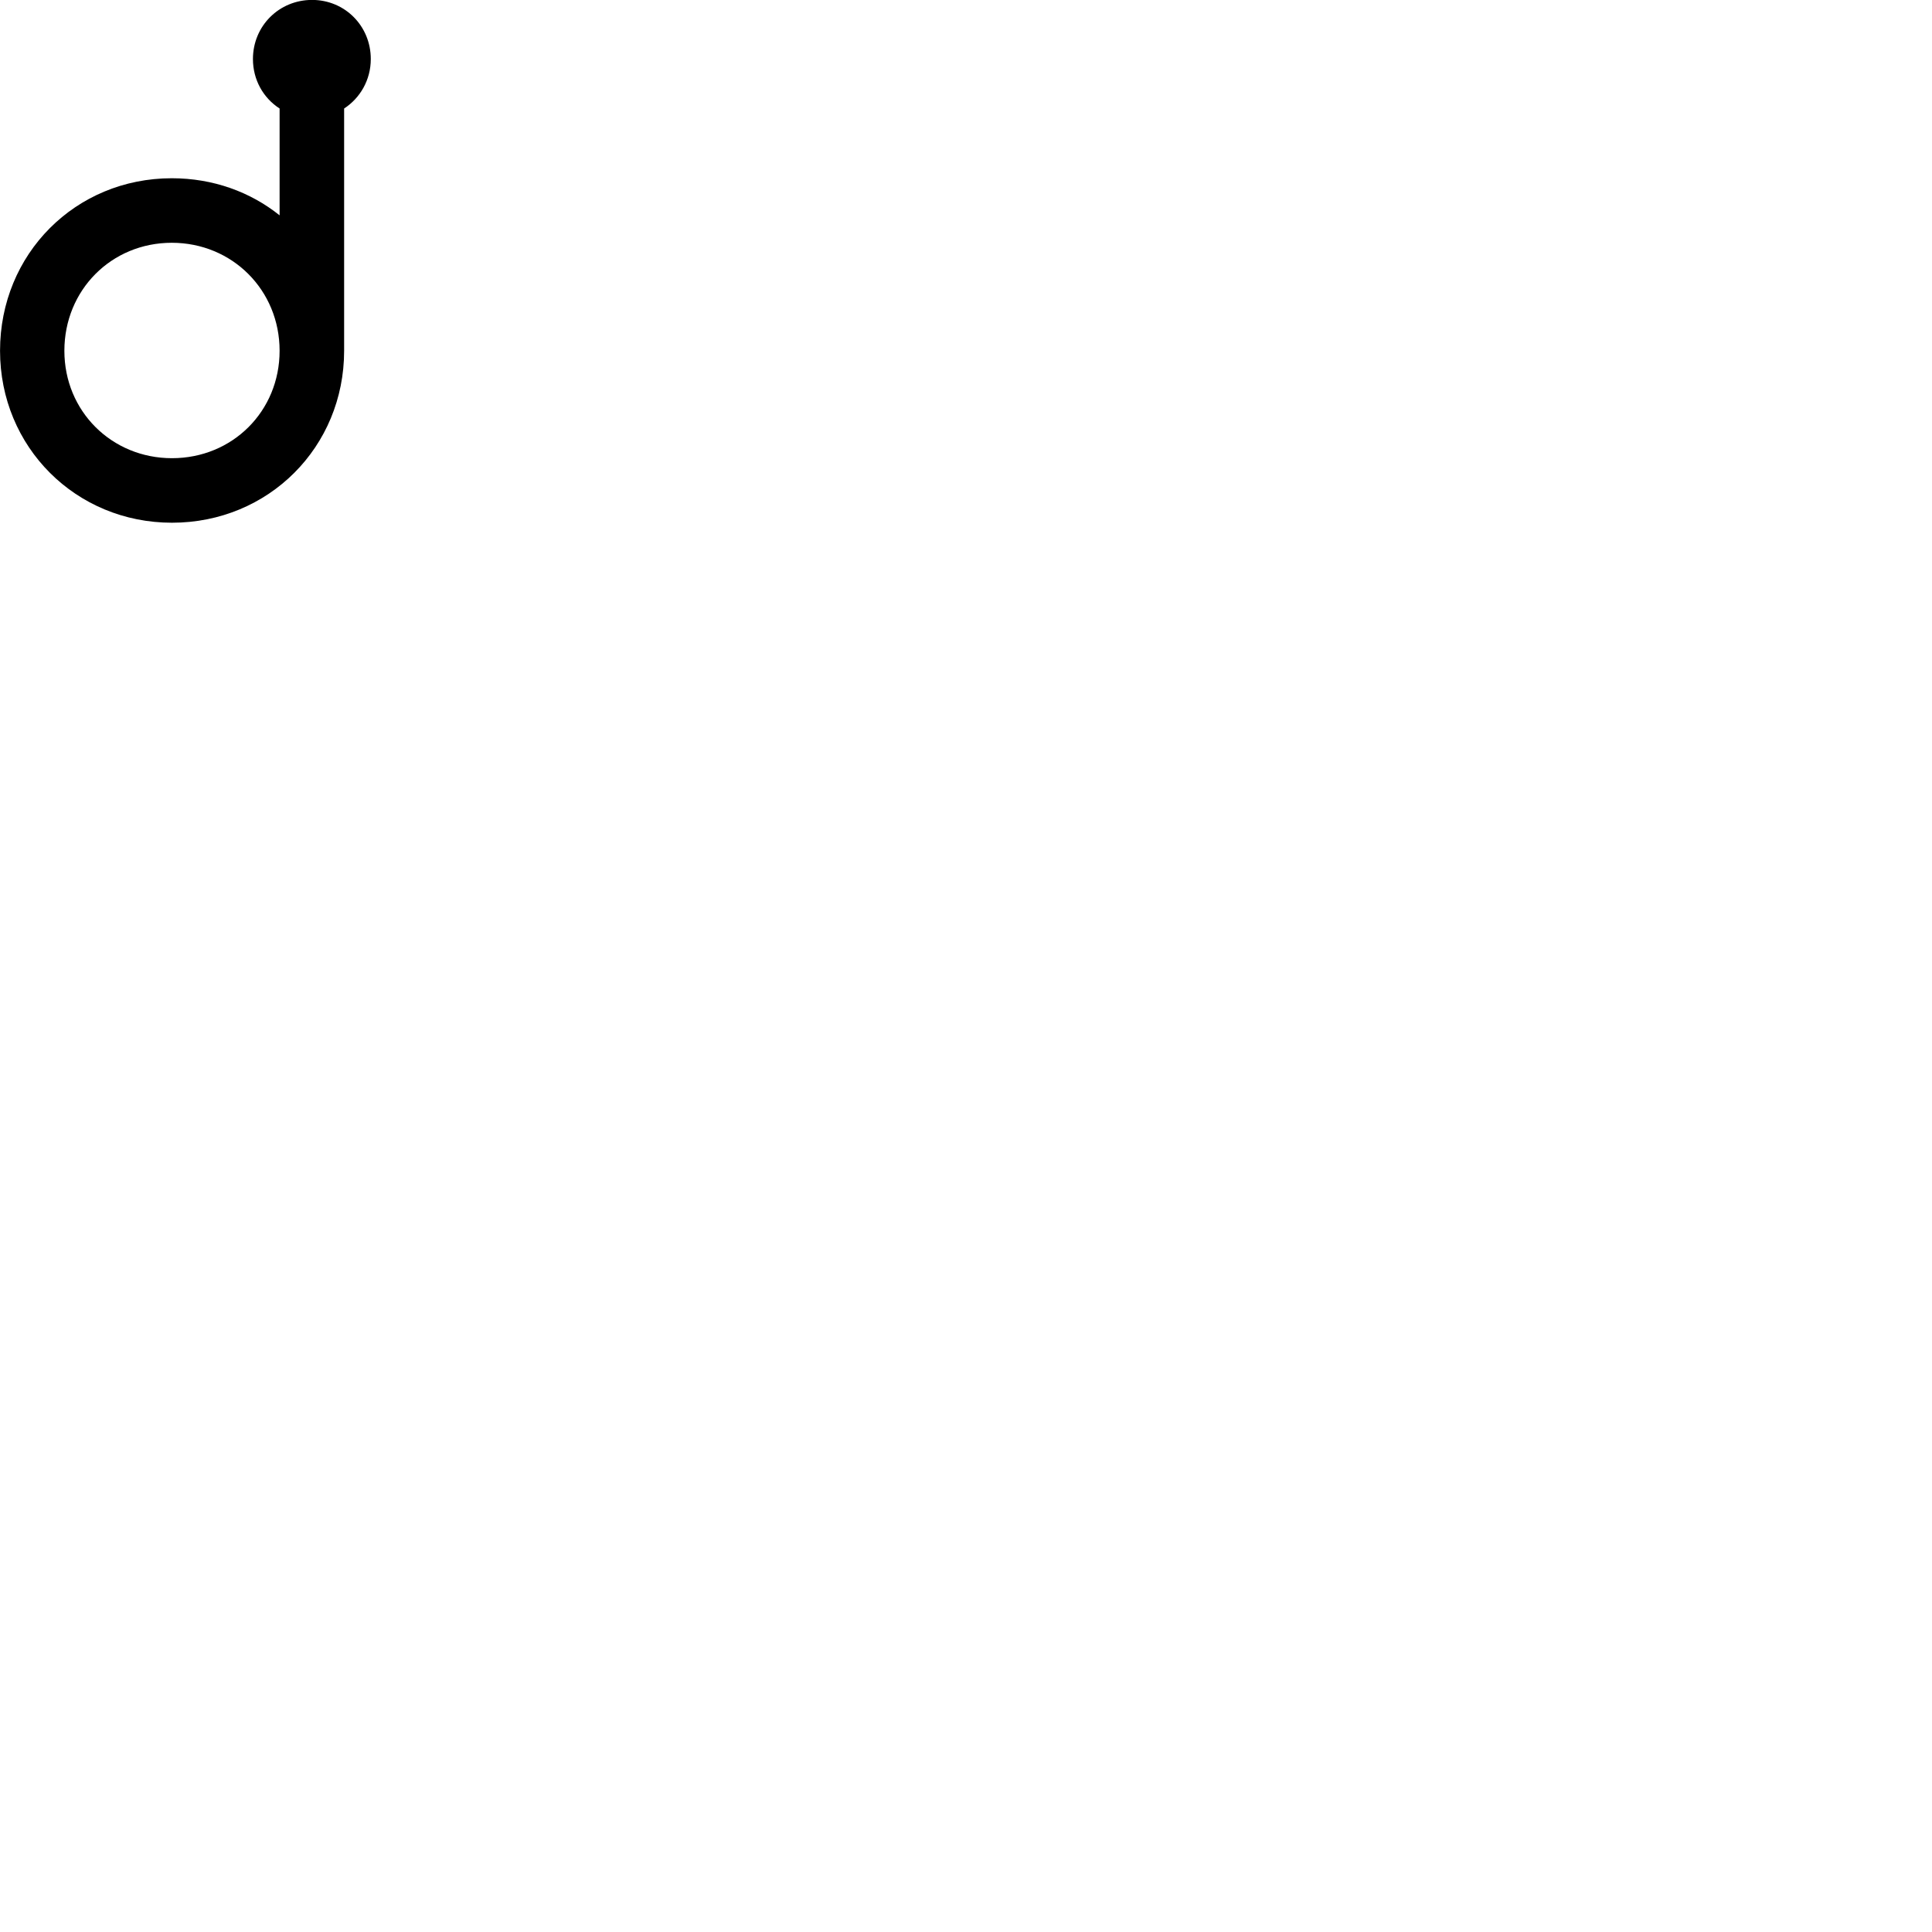 
        <svg xmlns="http://www.w3.org/2000/svg" viewBox="0 0 100 100">
            <path d="M8.902 27.056C13.902 27.056 17.812 23.136 17.812 18.156V5.616C18.642 5.076 19.192 4.136 19.192 3.056C19.192 1.346 17.852 -0.004 16.152 -0.004C14.442 -0.004 13.092 1.346 13.092 3.056C13.092 4.136 13.632 5.076 14.472 5.616V11.146C12.962 9.936 11.032 9.226 8.892 9.226C3.902 9.226 0.002 13.146 0.002 18.156C0.002 23.136 3.922 27.056 8.902 27.056ZM8.902 23.716C5.782 23.716 3.332 21.286 3.332 18.156C3.332 15.016 5.762 12.566 8.892 12.566C12.022 12.566 14.472 15.016 14.472 18.156C14.472 21.286 12.032 23.716 8.902 23.716Z" />
        </svg>
    